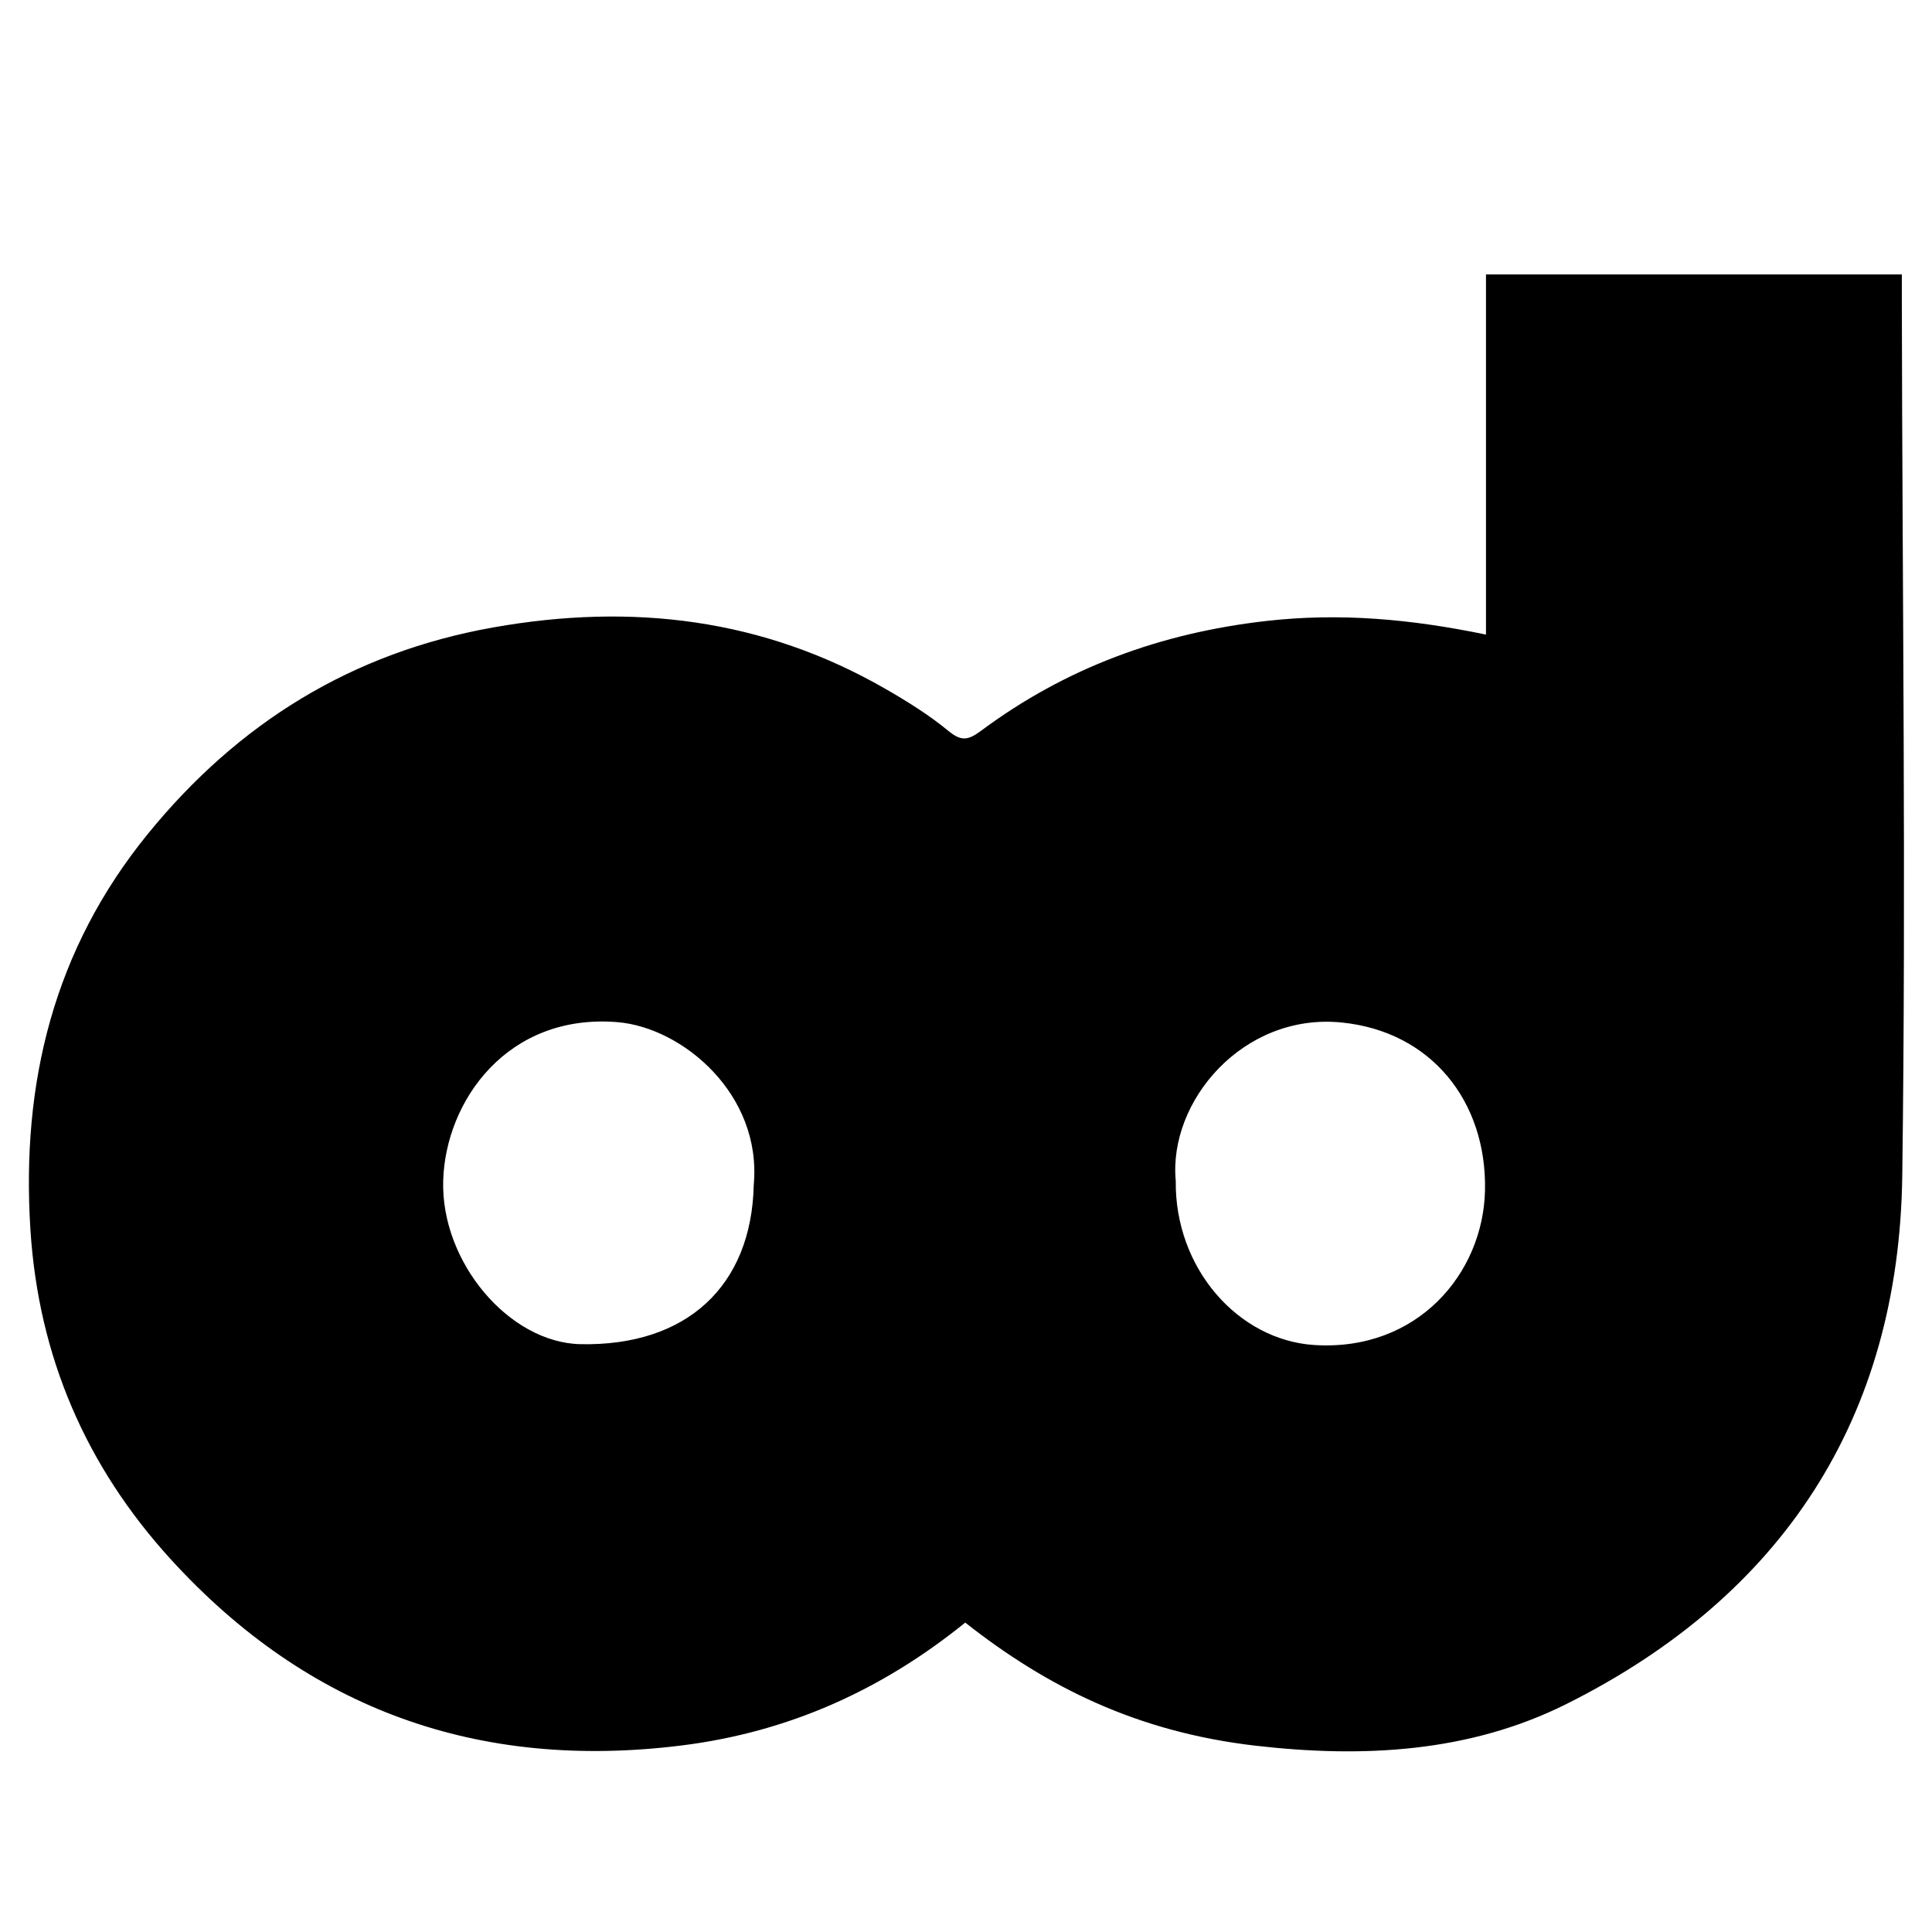 <?xml version="1.0" encoding="iso-8859-1"?>
<!-- Generator: Adobe Illustrator 19.0.0, SVG Export Plug-In . SVG Version: 6.00 Build 0)  -->
<svg version="1.1" id="Layer_1" xmlns="http://www.w3.org/2000/svg" xmlns:xlink="http://www.w3.org/1999/xlink" x="0px" y="0px"
	 viewBox="0 0 2000 2000" style="enable-background:new 0 0 2000 2000;" xml:space="preserve">
<path d="M1538.286,656.94c0-125.96,0-248.322,0-372.828c143.42,0,284.925,0,430.492,0c0,10.062-0.015,20.455,0.002,30.849
	c0.498,300.661,4.431,601.368,0.44,901.97c-3.334,251.106-123.915,435.196-347.673,547.062
	c-100.185,50.087-209.959,56.017-321.465,43.183c-123.264-14.186-216.503-61.053-300.877-127.473
	c-86.09,69.66-182.695,113.372-293.693,127.21c-209.877,26.164-386.813-37.088-528.773-192.786
	c-87.471-95.936-136.845-209.406-145.237-340.999c-9.721-152.431,24.29-290.486,121.783-410.154
	C246.523,748.529,364.31,675.391,511,649.44c142.895-25.279,278.691-9.398,405.656,63.698
	c22.556,12.986,44.963,26.912,64.982,43.388c13.557,11.158,20.566,9.933,34.192-0.198c87.513-65.07,185.721-101.026,294.669-113.458
	C1386.515,634.197,1460.128,640.714,1538.286,656.94z M780.282,1226.567c8.562-93.898-73.873-162.942-141.116-168.443
	c-113.971-9.326-178.062,81.688-180.376,164.211c-2.365,84.342,68.258,167.665,142.203,169.152
	C710.506,1393.689,777.975,1331.627,780.282,1226.567z M1217.135,1222.397c-1.094,90.828,64.778,164.838,143.206,169.936
	c106.948,6.952,175.143-74.212,176.928-160.099c1.913-92.025-55.727-164.624-148.706-173.777
	C1286.887,1048.449,1209.376,1139.959,1217.135,1222.397z"/>
</svg>
